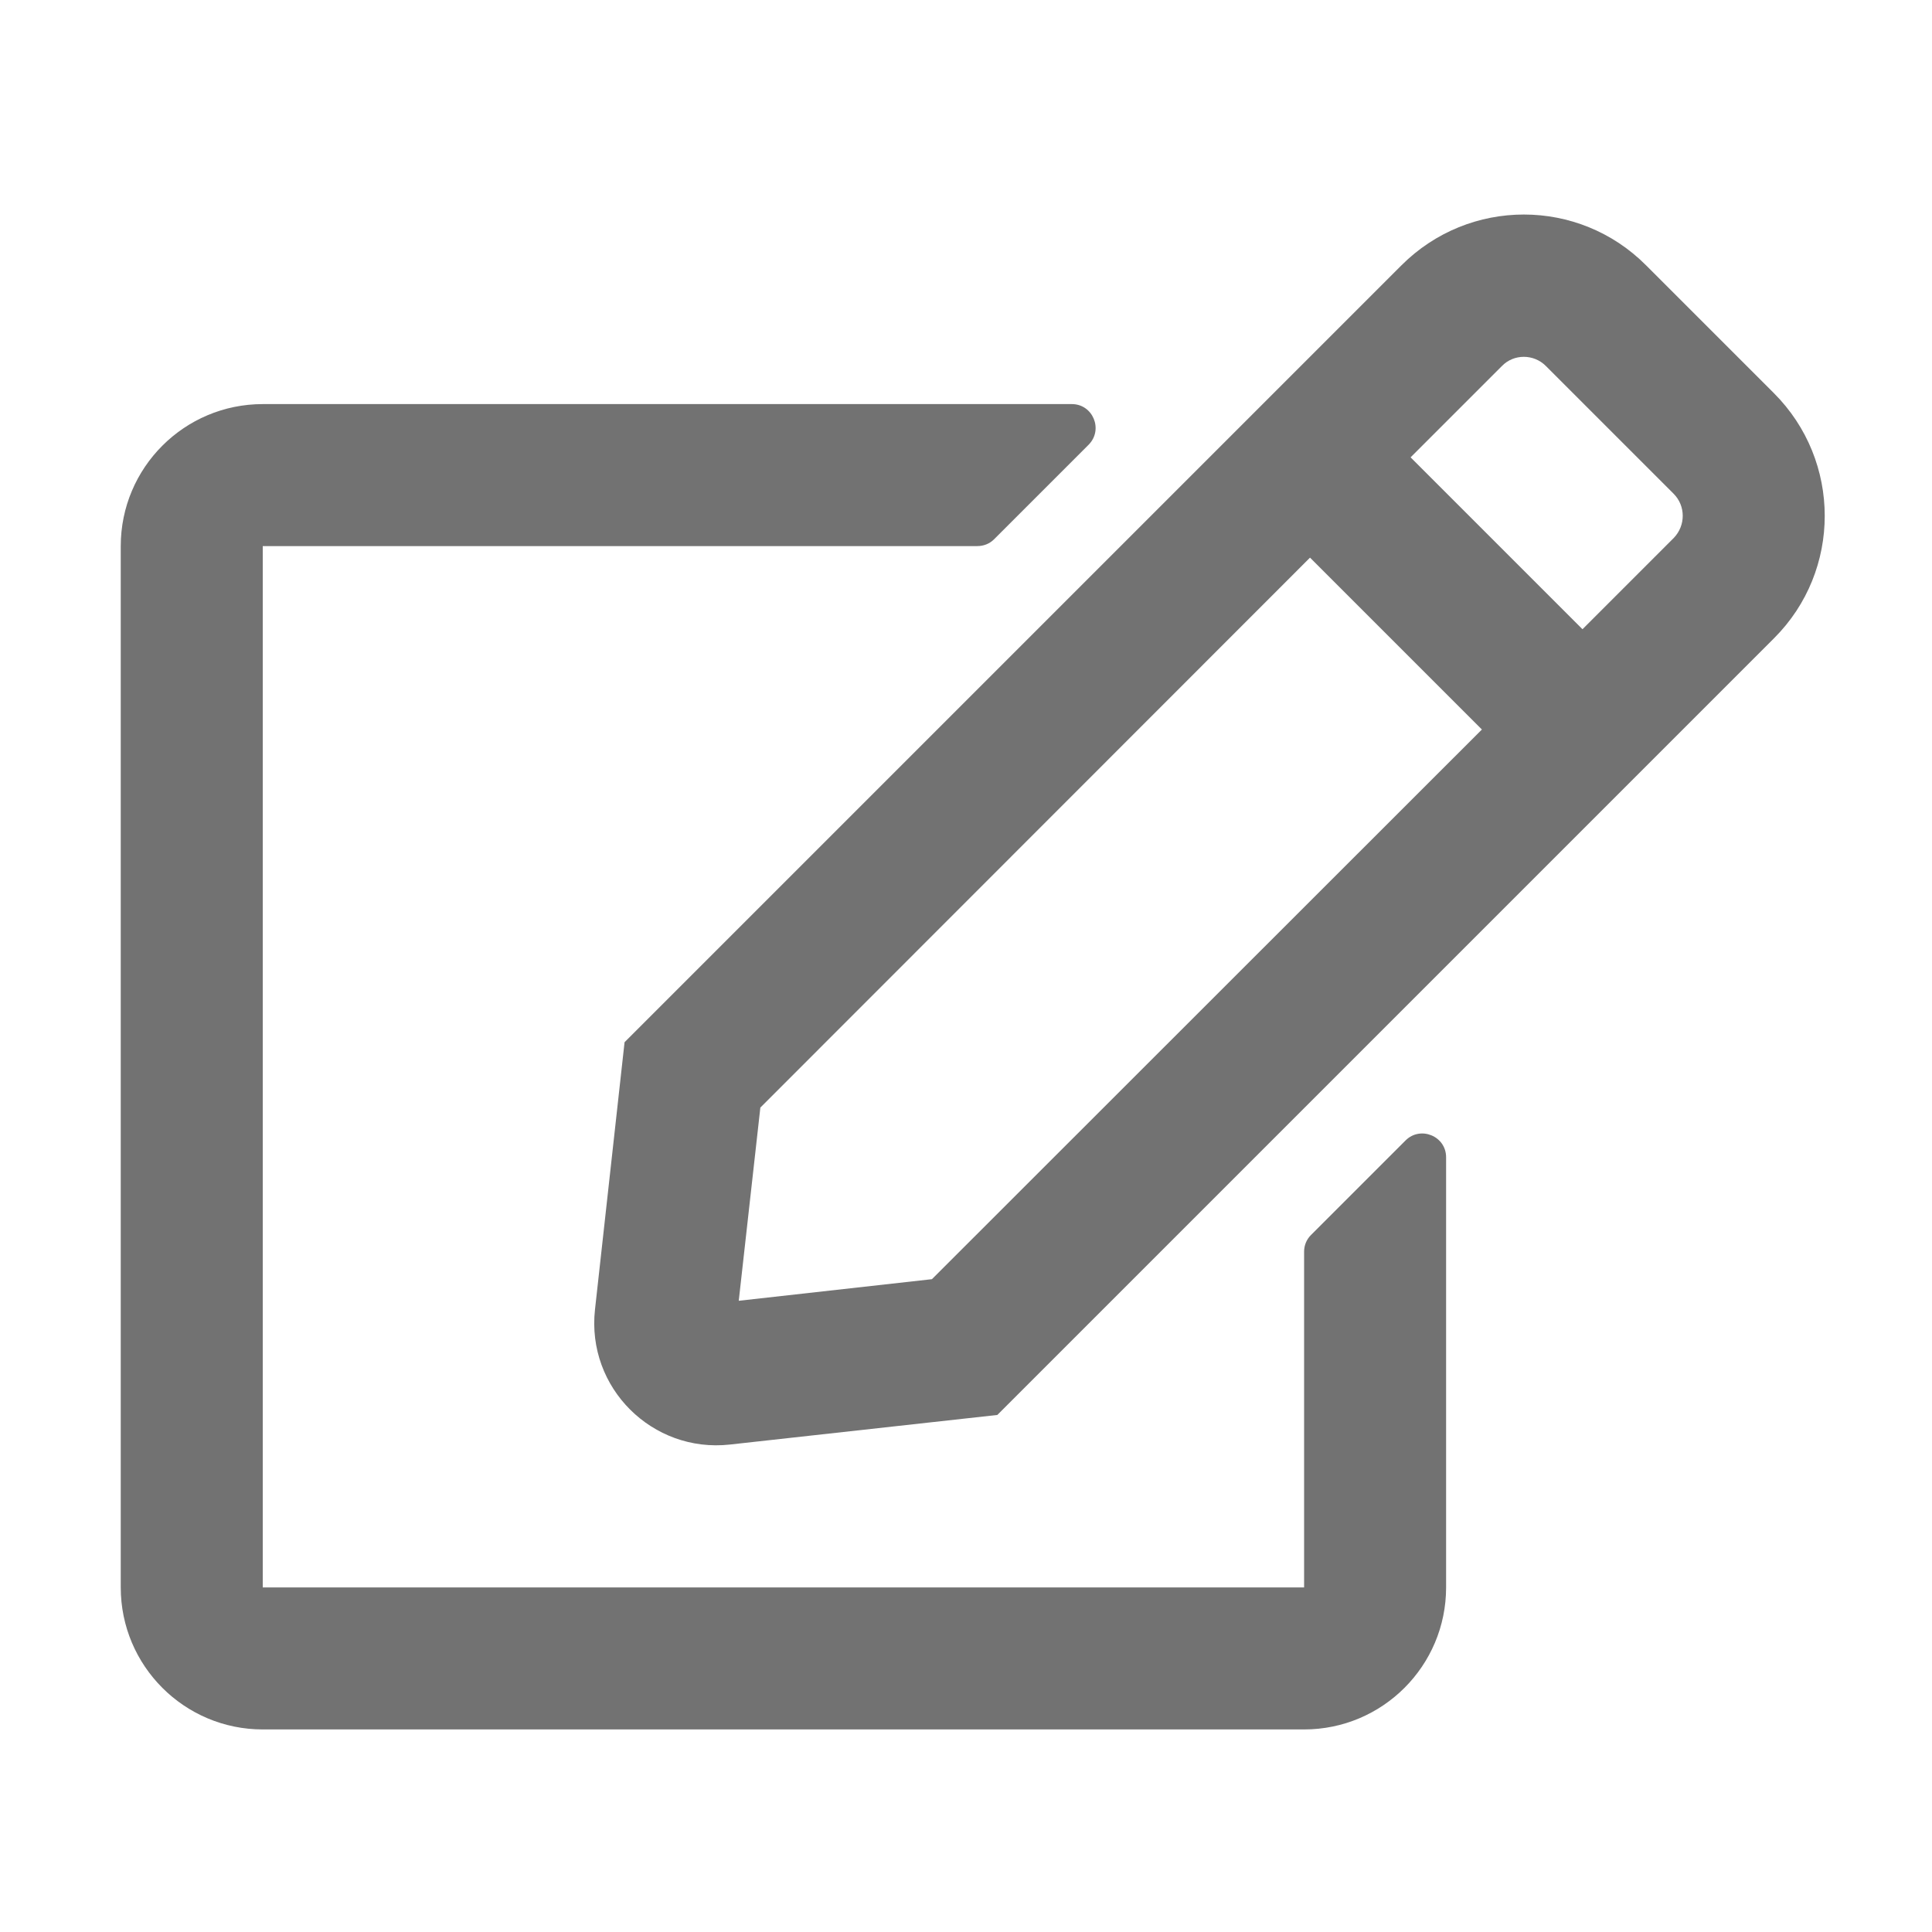 ﻿<?xml version='1.0' encoding='UTF-8'?>
<svg viewBox="-2 -3.557 32 32" xmlns="http://www.w3.org/2000/svg">
  <g transform="matrix(0.049, 0, 0, 0.049, 0, 0)">
    <path d="M402.3, 344.9L434.3, 312.9C439.3, 307.9 448, 311.4 448, 318.6L448, 464C448, 490.5 426.5, 512 400, 512L48, 512C21.5, 512 0, 490.5 0, 464L0, 112C0, 85.5 21.5, 64 48, 64L321.5, 64C328.6, 64 332.2, 72.6 327.2, 77.7L295.2, 109.7C293.7, 111.2 291.7, 112 289.5, 112L48, 112L48, 464L400, 464L400, 350.5C400, 348.4 400.8, 346.4 402.3, 344.9zM558.9, 143.1L296.3, 405.7L205.9, 415.7C179.7, 418.6 157.4, 396.5 160.3, 370.1L170.3, 279.7L432.9, 17.1C455.8, -5.8 492.8, -5.8 515.6, 17.1L558.8, 60.3C581.7, 83.2 581.7, 120.3 558.9, 143.1zM460.1, 174L402, 115.9L216.2, 301.8L208.9, 367.1L274.2, 359.8L460.1, 174zM524.9, 94.3L481.7, 51.1C477.6, 47 470.9, 47 466.9, 51.1L436, 82L494.1, 140.1L525, 109.2C529, 105 529, 98.4 524.9, 94.3z" fill="#727272" fill-opacity="1" class="Black" />
  </g>
</svg>